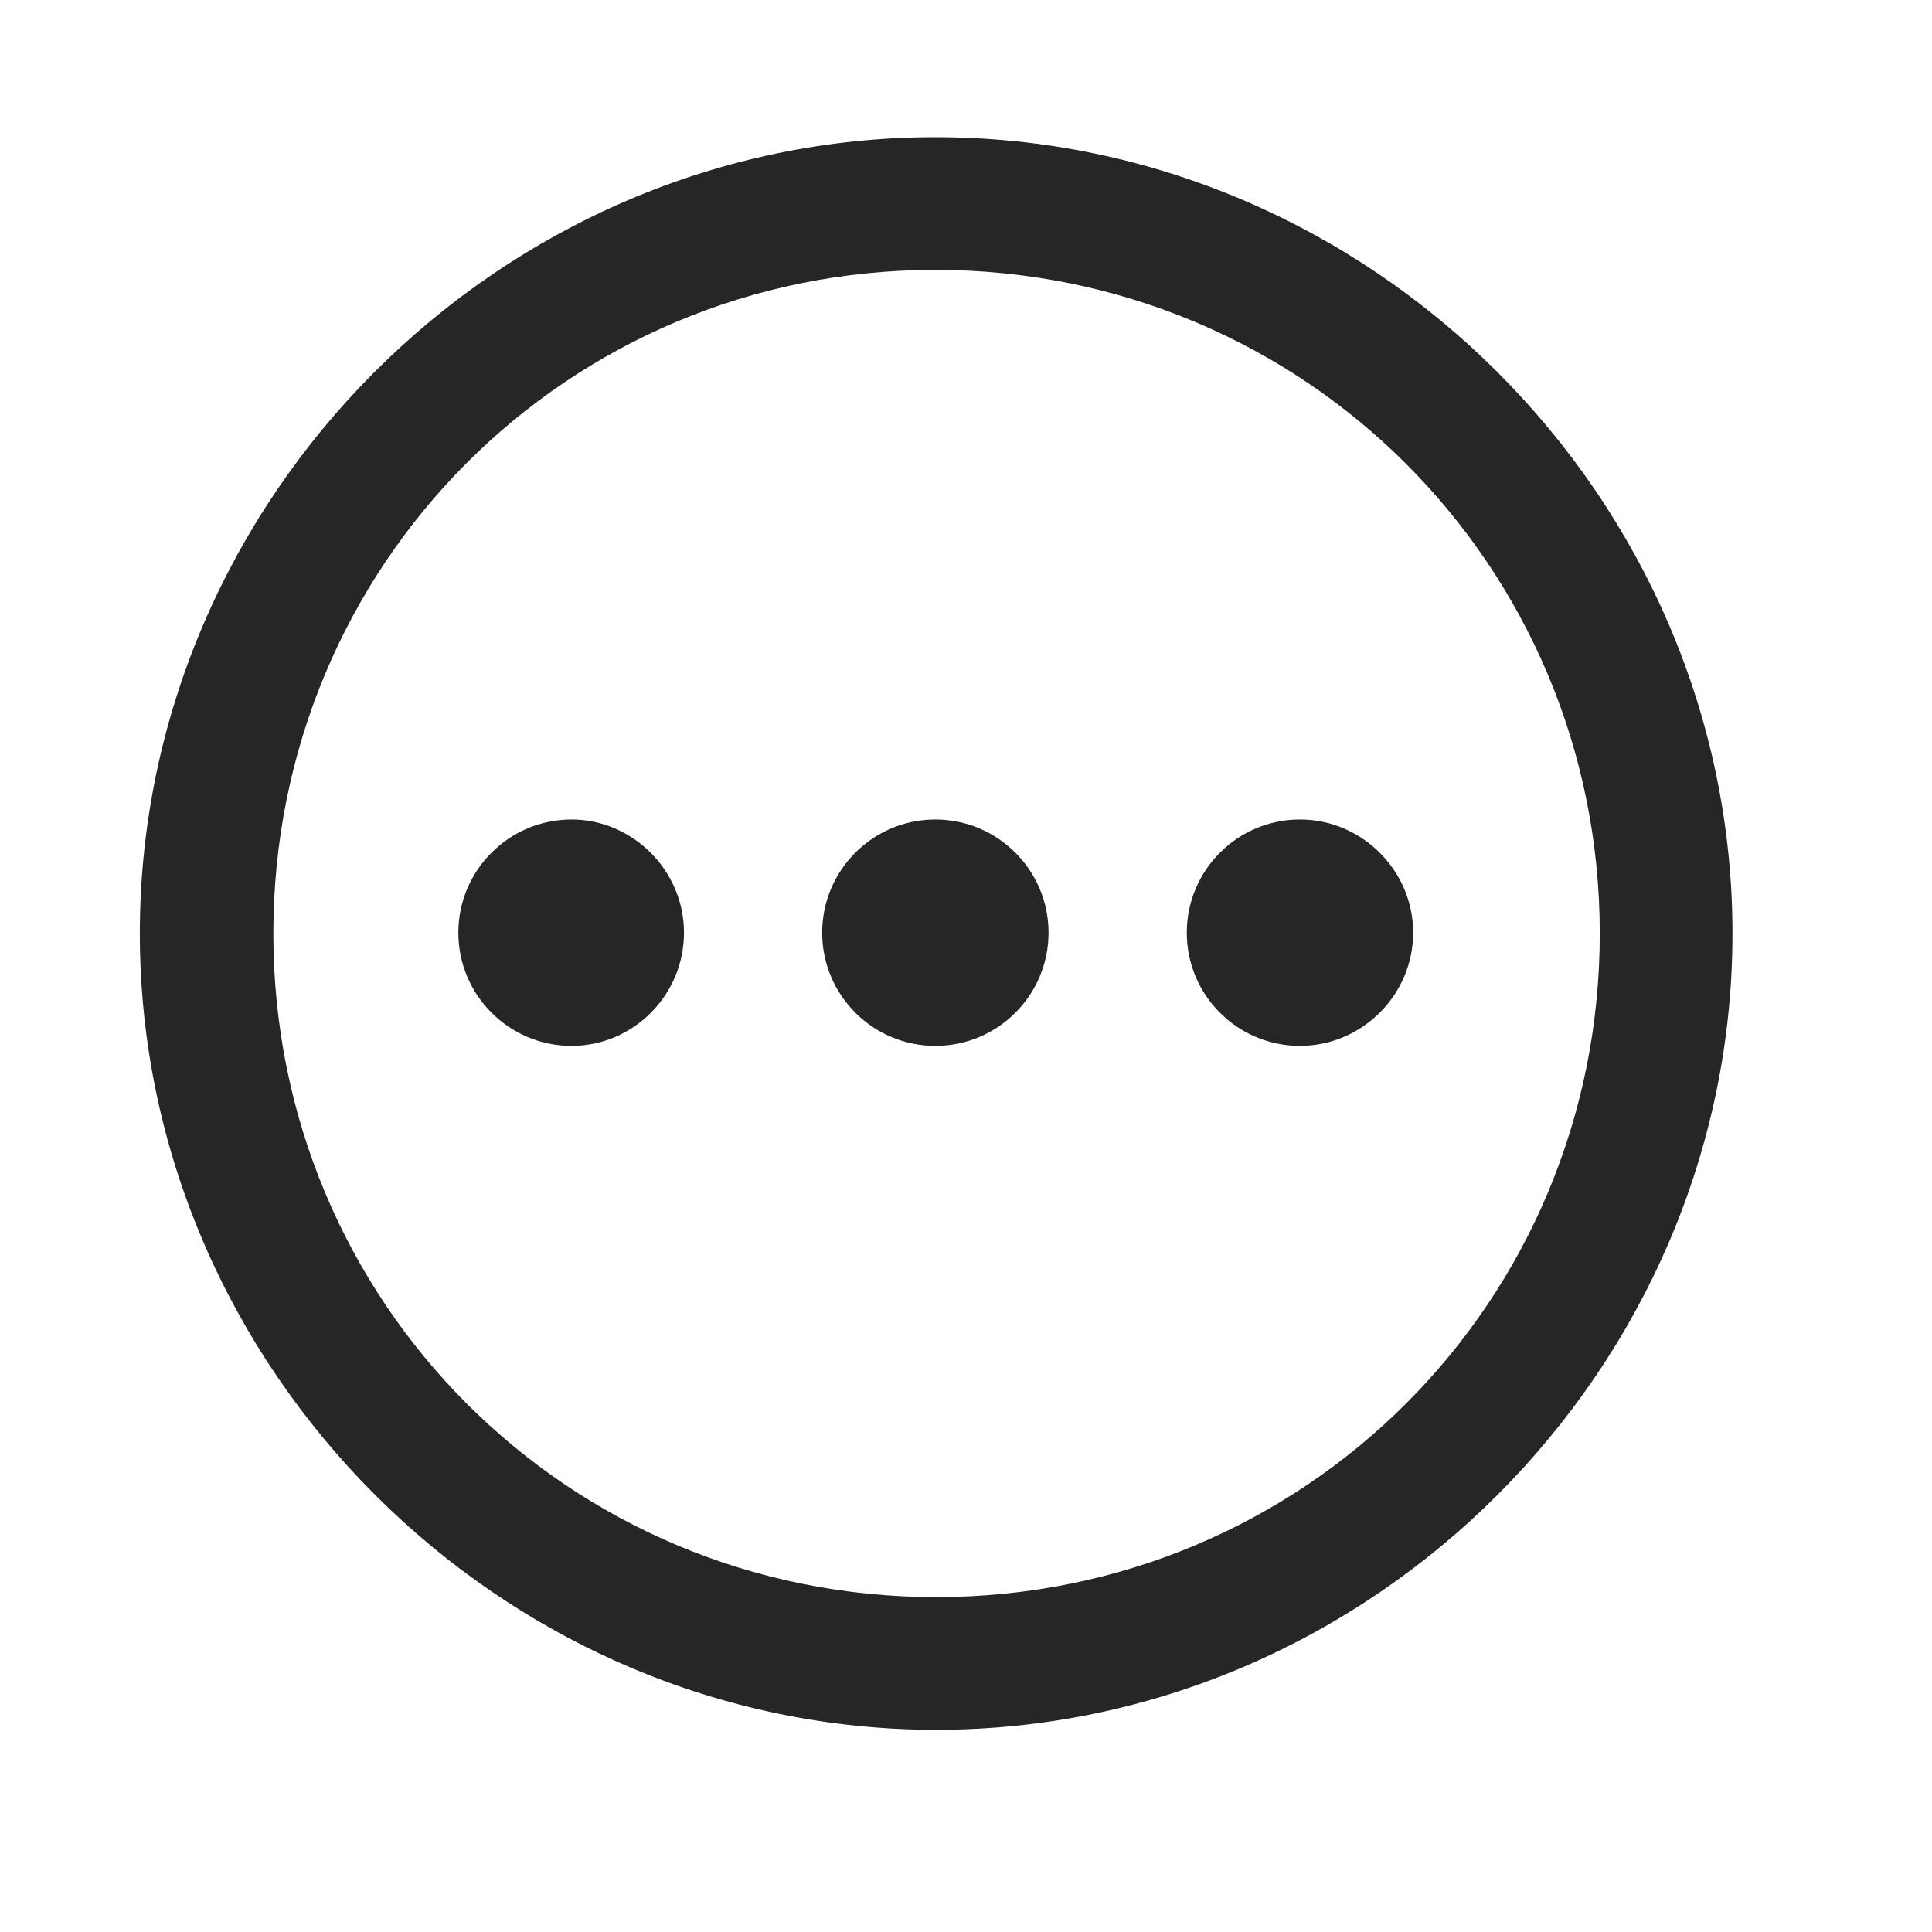 <svg width="29" height="29" viewBox="0 0 29 29" fill="currentColor" xmlns="http://www.w3.org/2000/svg">
<g clip-path="url(#clip0_2207_34759)">
<path d="M14.052 25.965C20.591 25.965 26.005 20.539 26.005 14.012C26.005 7.473 20.579 2.059 14.04 2.059C7.513 2.059 2.099 7.473 2.099 14.012C2.099 20.539 7.524 25.965 14.052 25.965ZM14.052 23.973C8.521 23.973 4.103 19.543 4.103 14.012C4.103 8.481 8.509 4.051 14.04 4.051C19.571 4.051 24.013 8.481 24.013 14.012C24.013 19.543 19.583 23.973 14.052 23.973Z" fill="currentColor" fill-opacity="0.85"/>
<path d="M19.513 15.699C20.439 15.699 21.212 14.938 21.212 14C21.212 13.063 20.439 12.301 19.513 12.301C18.575 12.301 17.814 13.063 17.814 14C17.814 14.938 18.575 15.699 19.513 15.699Z" fill="currentColor" fill-opacity="0.85"/>
<path d="M14.04 15.699C14.977 15.699 15.739 14.938 15.739 14C15.739 13.063 14.977 12.301 14.04 12.301C13.102 12.301 12.341 13.063 12.341 14C12.341 14.938 13.102 15.699 14.04 15.699Z" fill="currentColor" fill-opacity="0.85"/>
<path d="M8.579 15.699C9.505 15.699 10.267 14.938 10.267 14C10.267 13.063 9.493 12.301 8.579 12.301C7.642 12.301 6.88 13.063 6.88 14C6.88 14.938 7.642 15.699 8.579 15.699Z" fill="currentColor" fill-opacity="0.85"/>
</g>
<defs>
<clipPath id="clip0_2207_34759">
<rect width="23.906" height="23.918" fill="currentColor" transform="translate(2.099 2.059)"/>
</clipPath>
</defs>
</svg>
